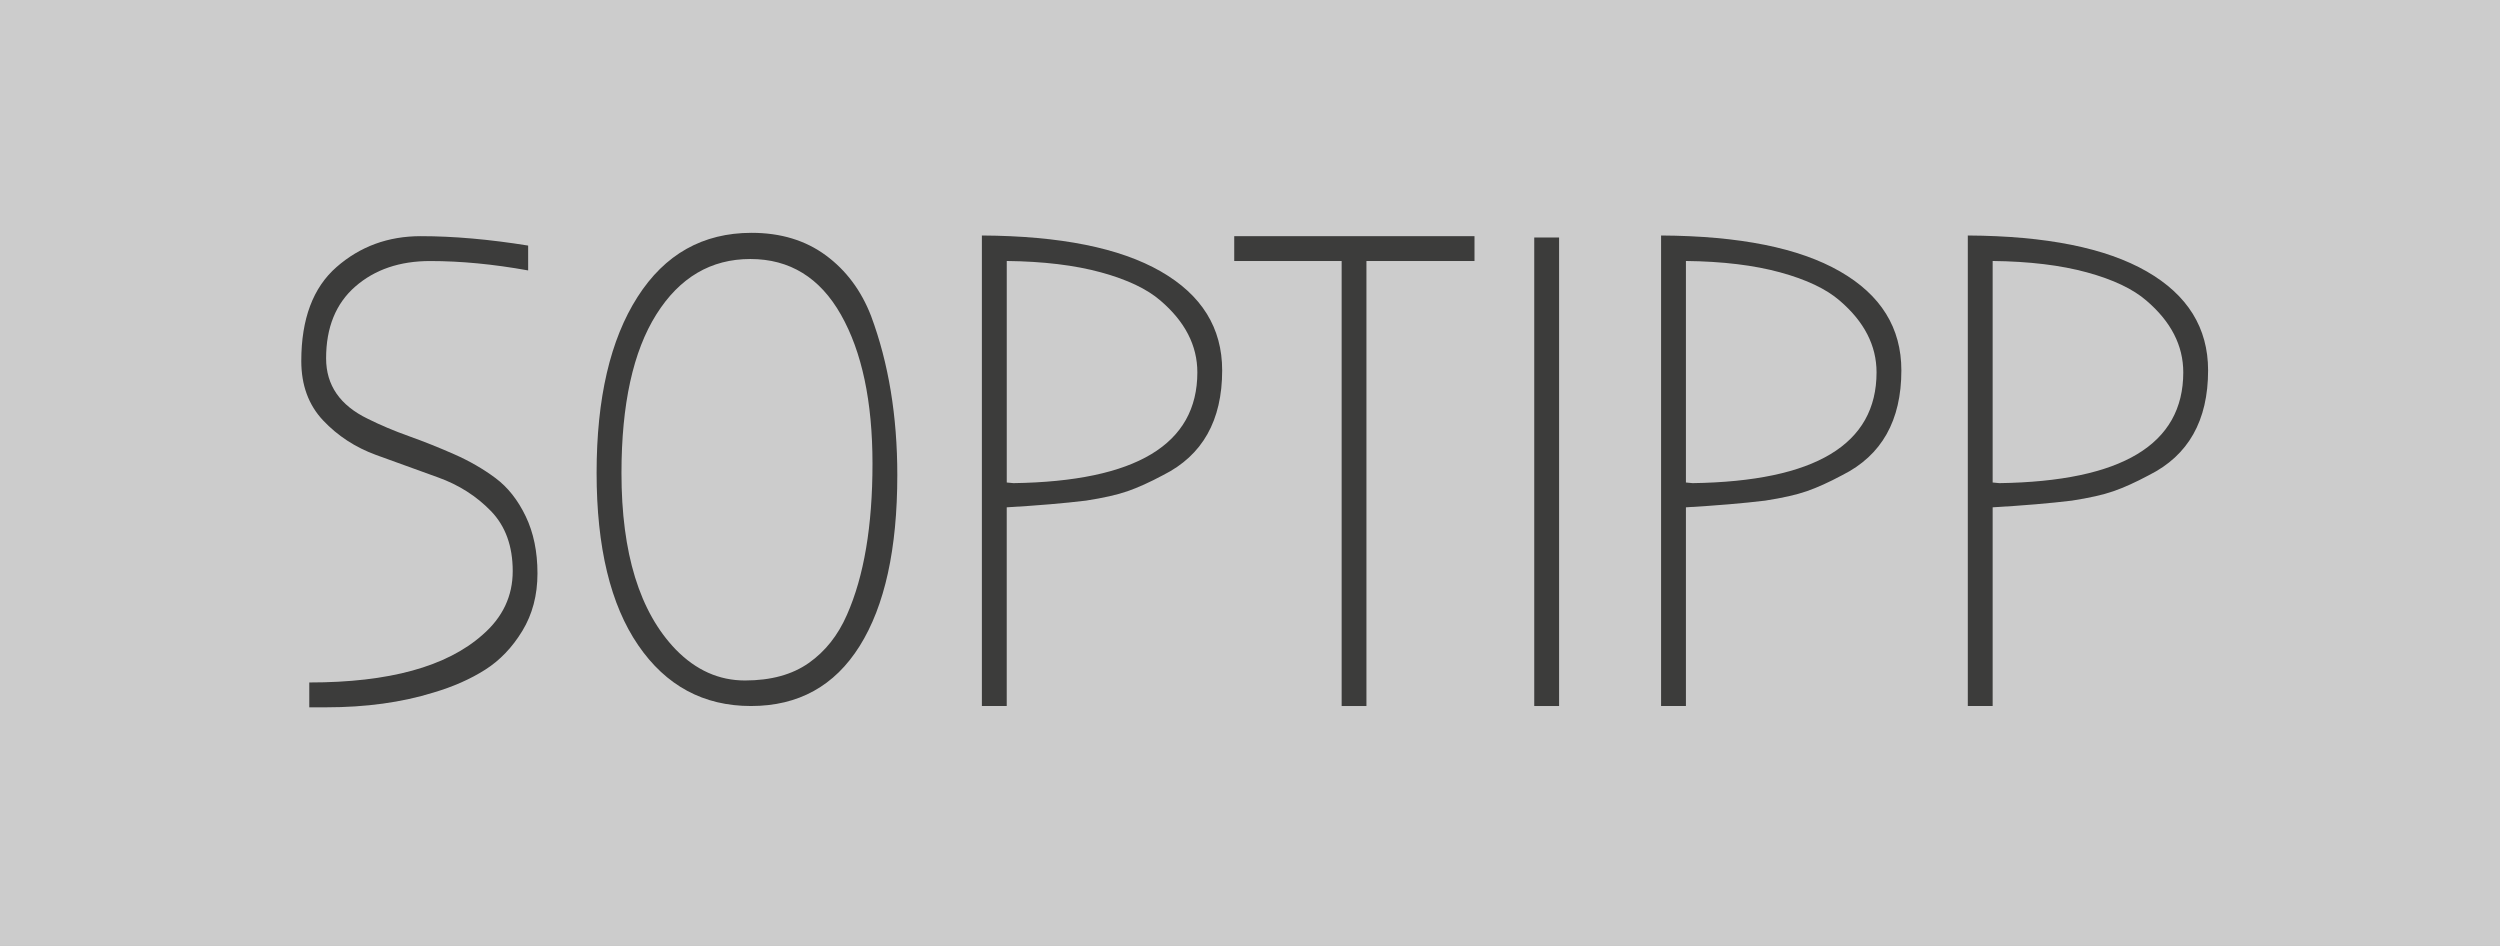 <?xml version="1.0" encoding="utf-8"?>
<!-- Generator: Adobe Illustrator 15.0.2, SVG Export Plug-In . SVG Version: 6.00 Build 0)  -->
<!DOCTYPE svg PUBLIC "-//W3C//DTD SVG 1.1//EN" "http://www.w3.org/Graphics/SVG/1.1/DTD/svg11.dtd">
<svg version="1.1" id="Lager_1" xmlns="http://www.w3.org/2000/svg" xmlns:xlink="http://www.w3.org/1999/xlink" x="0px" y="0px"
	 width="89.746px" height="33.953px" viewBox="0 0 89.746 33.953" enable-background="new 0 0 89.746 33.953" xml:space="preserve">
<rect x="0" y="0" width="89.746" height="33.953" fill="#808080" stroke="none"/>
<g>
	<rect opacity="0.6" fill="#FFFFFF" width="89.746" height="33.953"/>
	<g>
		<path fill="#3C3C3B" d="M17.322,22.79c0.723-0.627,1.084-1.389,1.084-2.289c0-0.898-0.261-1.617-0.783-2.156
			c-0.522-0.538-1.153-0.939-1.892-1.205c-0.739-0.265-1.481-0.533-2.229-0.807s-1.382-0.688-1.903-1.241
			c-0.522-0.554-0.783-1.265-0.783-2.132c0-1.51,0.421-2.635,1.265-3.373c0.844-0.739,1.852-1.109,3.024-1.109
			s2.458,0.113,3.855,0.338v0.892c-1.253-0.226-2.426-0.337-3.518-0.337s-1.988,0.305-2.687,0.915s-1.048,1.47-1.048,2.578
			c0,0.964,0.498,1.687,1.494,2.169c0.45,0.225,0.943,0.434,1.482,0.626c0.538,0.192,1.08,0.409,1.626,0.65
			c0.546,0.241,1.04,0.526,1.481,0.855s0.803,0.787,1.084,1.374c0.281,0.586,0.421,1.269,0.421,2.047
			c0,0.779-0.181,1.467-0.542,2.061c-0.361,0.595-0.807,1.061-1.337,1.397c-0.53,0.337-1.148,0.61-1.855,0.819
			c-1.141,0.354-2.426,0.53-3.855,0.53h-0.603v-0.892C13.964,24.501,16.037,23.931,17.322,22.79z"/>
		<path fill="#3C3C3B" d="M32.212,17.056c0,2.65-0.45,4.695-1.35,6.133s-2.201,2.156-3.903,2.156s-3.052-0.727-4.048-2.182
			c-0.996-1.453-1.494-3.518-1.494-6.191c0-2.675,0.49-4.779,1.47-6.312c0.979-1.534,2.345-2.302,4.096-2.302
			c1.044,0,1.931,0.27,2.662,0.808s1.273,1.266,1.626,2.18C31.899,13.032,32.212,14.936,32.212,17.056z M31.321,16.646
			c0-2.232-0.377-4.015-1.132-5.348c-0.755-1.334-1.84-2-3.253-2c-1.414,0-2.538,0.662-3.373,1.987
			c-0.835,1.325-1.253,3.225-1.253,5.698c0,2.875,0.65,4.988,1.952,6.337c0.723,0.739,1.55,1.108,2.481,1.108
			s1.695-0.209,2.289-0.627c0.594-0.417,1.052-0.995,1.374-1.734C31.016,20.687,31.321,18.879,31.321,16.646z"/>
		<path fill="#3C3C3B" d="M36.14,18.212v7.133h-0.892V8.454c2.811,0.016,4.952,0.445,6.421,1.289s2.205,2.027,2.205,3.554
			c0,1.8-0.707,3.052-2.12,3.759c-0.482,0.258-0.908,0.45-1.277,0.578c-0.37,0.129-0.867,0.241-1.494,0.338
			C38.196,18.067,37.248,18.148,36.14,18.212z M36.14,17.321l0.241,0.023c4.401-0.064,6.602-1.389,6.602-3.976
			c0-0.964-0.442-1.823-1.325-2.578c-0.482-0.417-1.192-0.755-2.132-1.012c-0.939-0.257-2.068-0.394-3.385-0.409V17.321z"/>
		<path fill="#3C3C3B" d="M49.054,25.345h-0.891V9.37h-3.856V8.478h8.625V9.37h-3.879V25.345z"/>
		<path fill="#3C3C3B" d="M55.969,25.345h-0.892V8.526h0.892V25.345z"/>
		<path fill="#3C3C3B" d="M60.522,18.212v7.133h-0.892V8.454c2.812,0.016,4.952,0.445,6.421,1.289
			c1.471,0.844,2.205,2.027,2.205,3.554c0,1.8-0.707,3.052-2.12,3.759c-0.481,0.258-0.907,0.45-1.277,0.578
			c-0.37,0.129-0.867,0.241-1.493,0.338C62.579,18.067,61.631,18.148,60.522,18.212z M60.522,17.321l0.24,0.023
			c4.402-0.064,6.603-1.389,6.603-3.976c0-0.964-0.442-1.823-1.325-2.578c-0.482-0.417-1.192-0.755-2.133-1.012
			c-0.939-0.257-2.068-0.394-3.385-0.409V17.321z"/>
		<path fill="#3C3C3B" d="M71.533,18.212v7.133h-0.892V8.454c2.811,0.016,4.951,0.445,6.422,1.289
			c1.469,0.844,2.204,2.027,2.204,3.554c0,1.8-0.707,3.052-2.12,3.759c-0.482,0.258-0.908,0.45-1.277,0.578
			c-0.369,0.129-0.867,0.241-1.494,0.338C73.589,18.067,72.642,18.148,71.533,18.212z M71.533,17.321l0.241,0.023
			c4.4-0.064,6.602-1.389,6.602-3.976c0-0.964-0.441-1.823-1.325-2.578c-0.481-0.417-1.192-0.755-2.132-1.012
			s-2.068-0.394-3.386-0.409V17.321z"/>
	</g>
</g>
</svg>

